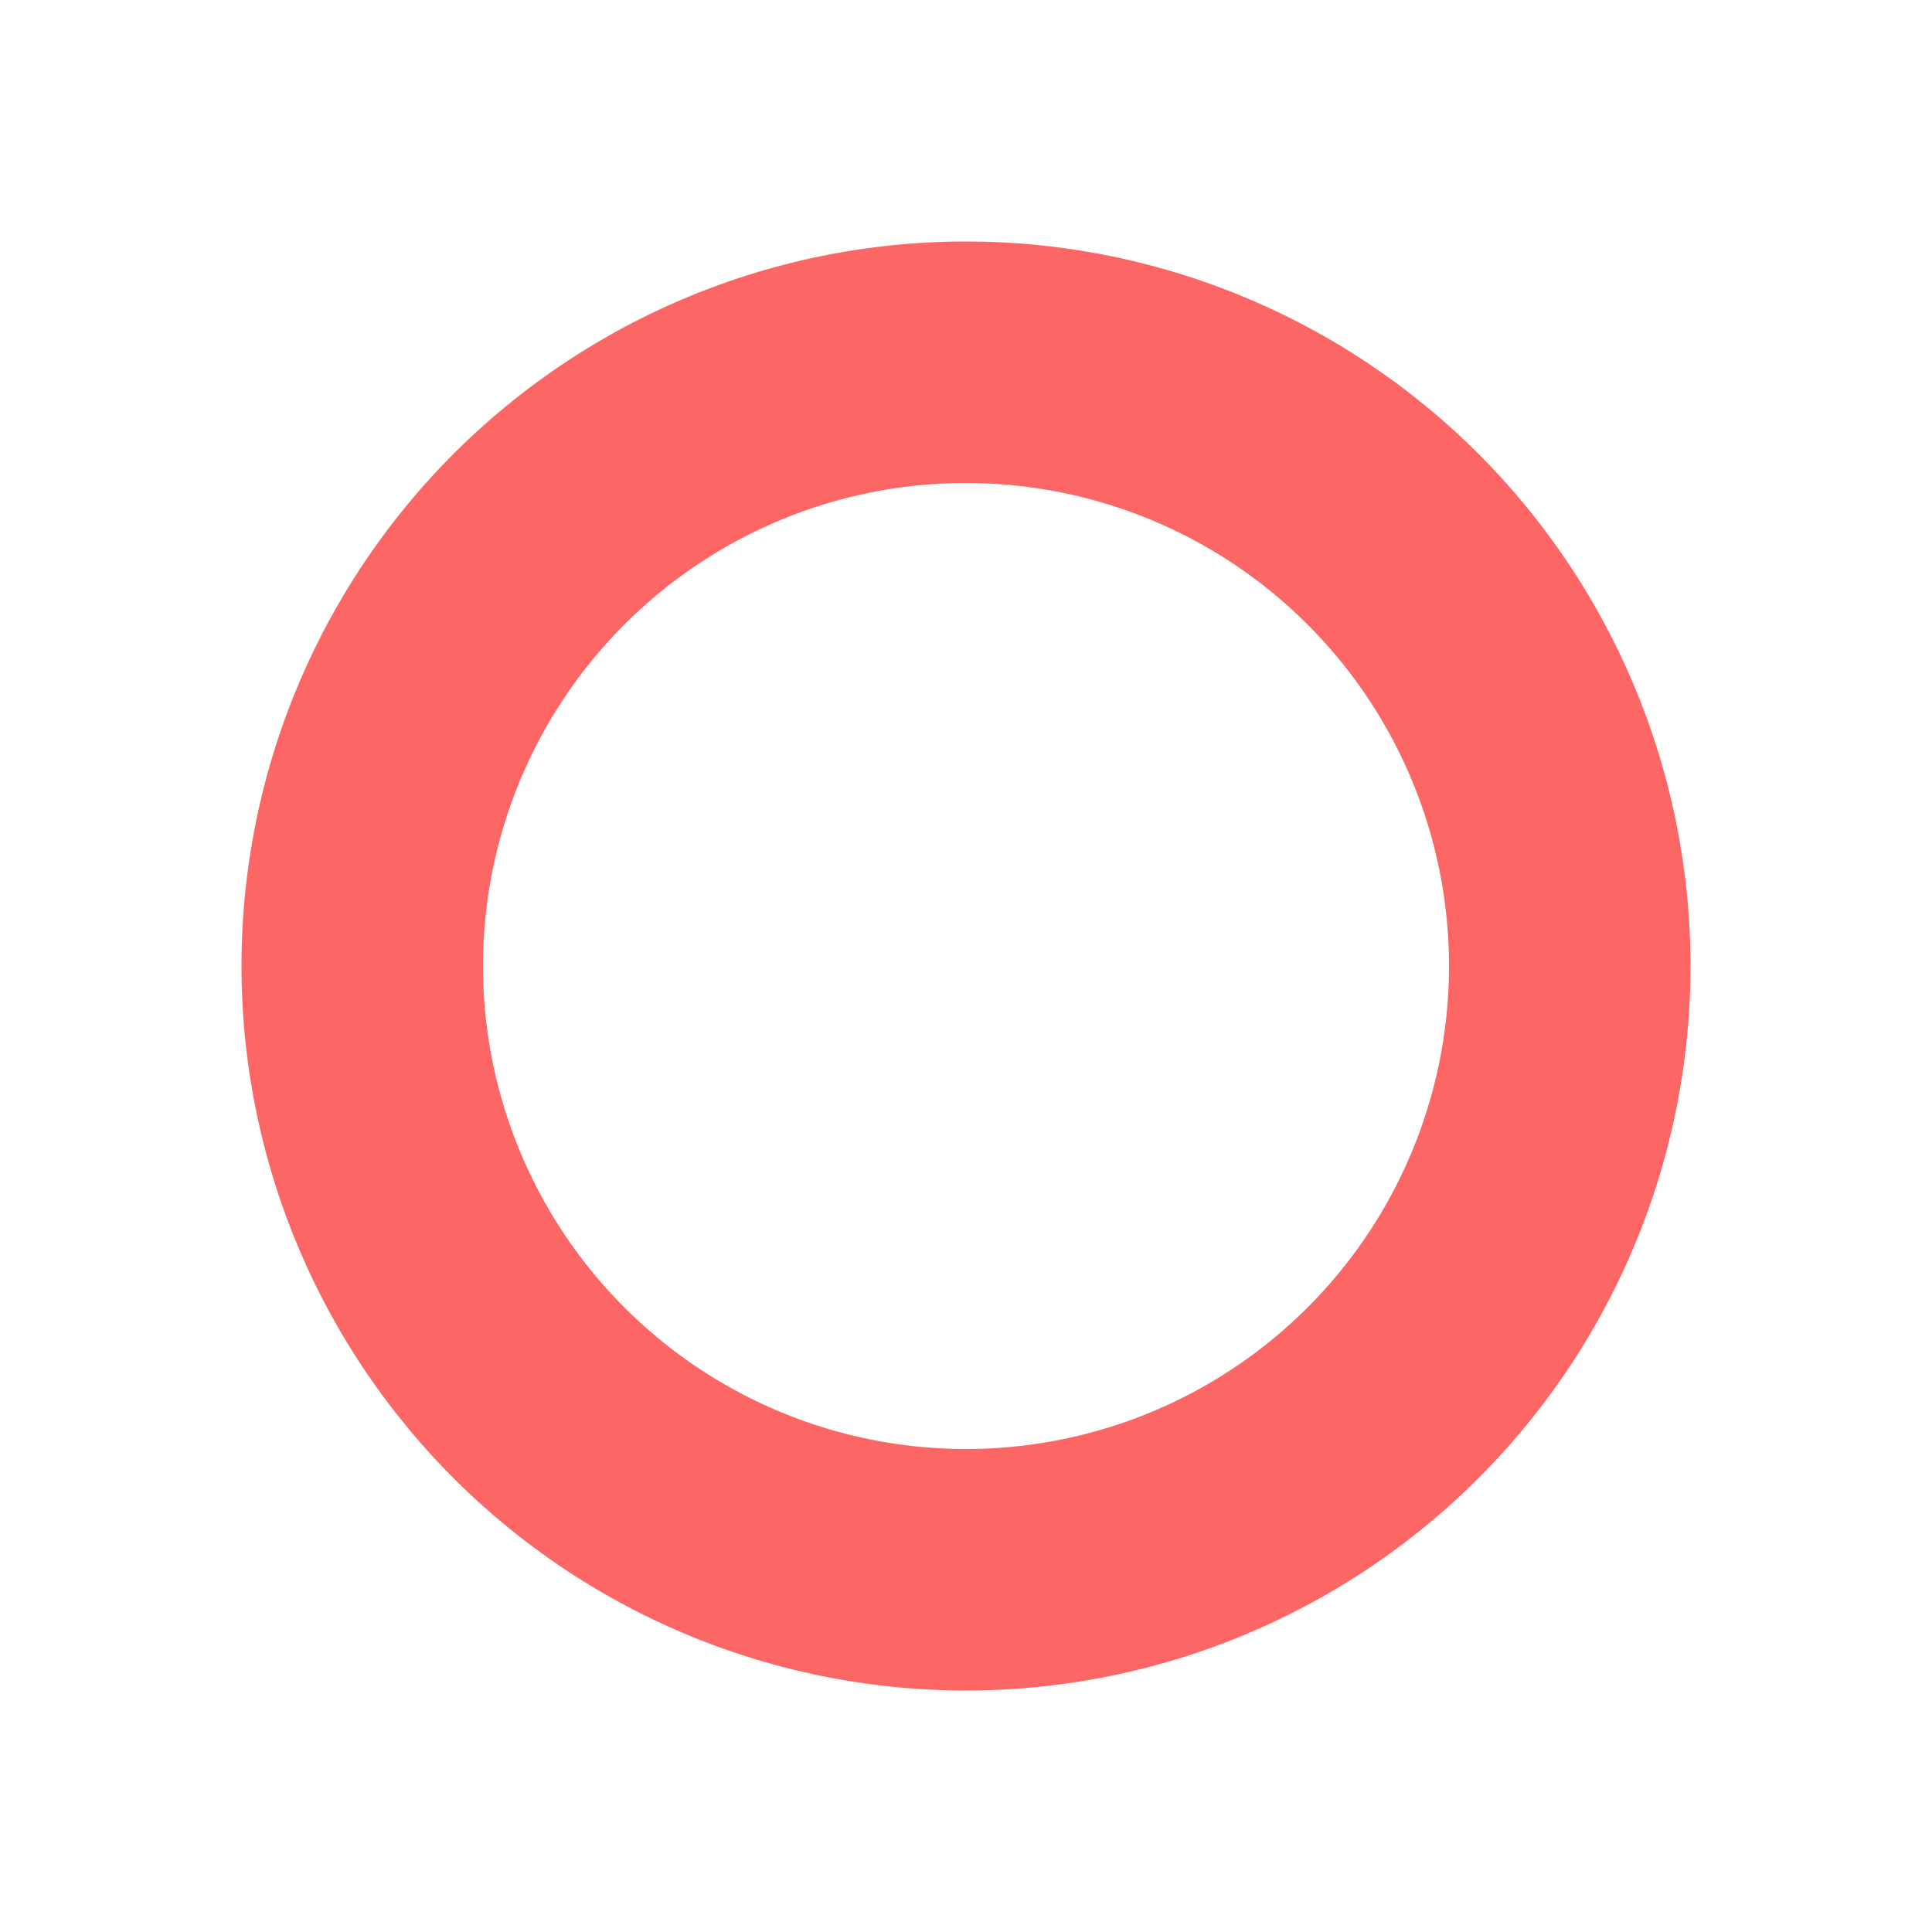 <!--
  ~ Copyright (C) 2017 The Android Open Source Project
  ~
  ~ Licensed under the Apache License, Version 2.0 (the "License");
  ~ you may not use this file except in compliance with the License.
  ~ You may obtain a copy of the License at
  ~
  ~      http://www.apache.org/licenses/LICENSE-2.0
  ~
  ~ Unless required by applicable law or agreed to in writing, software
  ~ distributed under the License is distributed on an "AS IS" BASIS,
  ~ WITHOUT WARRANTIES OR CONDITIONS OF ANY KIND, either express or implied.
  ~ See the License for the specific language governing permissions and
  ~ limitations under the License.
  -->
<svg id="Artwork" xmlns="http://www.w3.org/2000/svg" viewBox="0 0 40 40">
  <defs>
    <style>.cls-1{fill:#fc6665;}</style>
  </defs>
  <title>compound</title>

  <path class="cls-1" d="M20,5A15,15,0,1,0,35,20,15,15,0,0,0,20,5Zm0,25A10,10,0,1,1,30,20,10,10,0,0,1,20,30Z"/>

</svg>